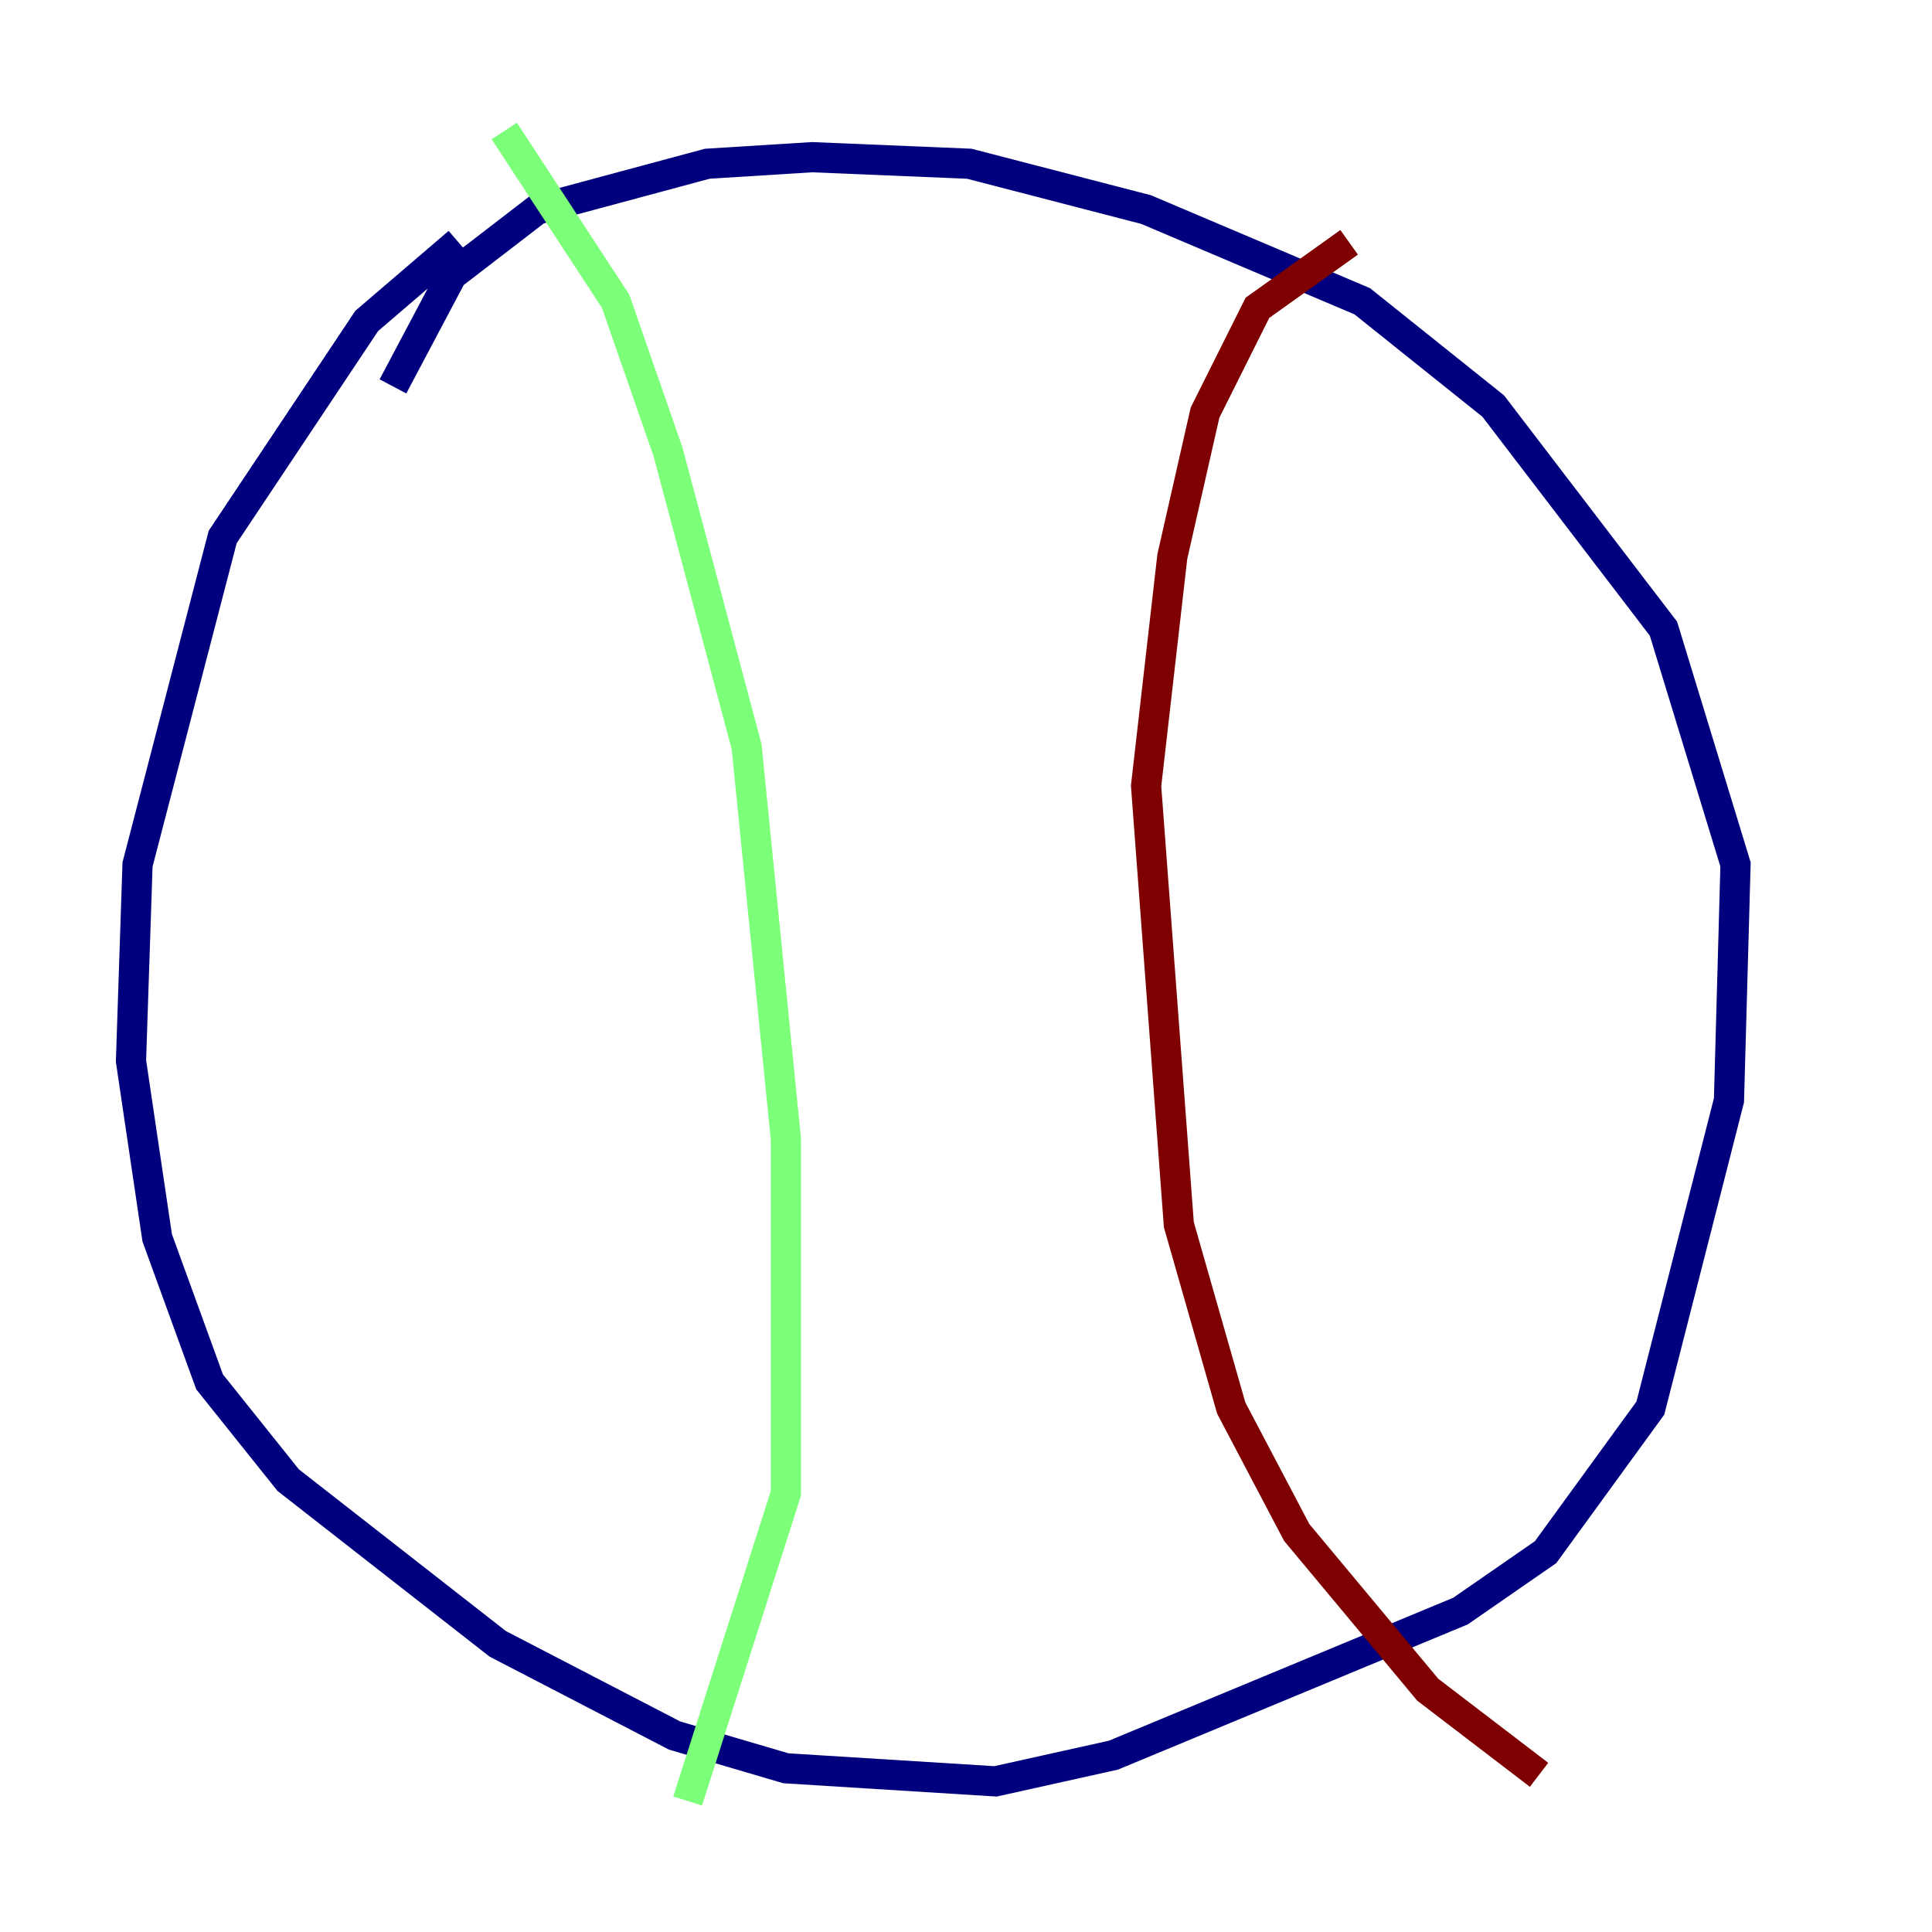 <?xml version="1.0" encoding="utf-8" ?>
<svg baseProfile="tiny" height="128" version="1.2" viewBox="0,0,128,128" width="128" xmlns="http://www.w3.org/2000/svg" xmlns:ev="http://www.w3.org/2001/xml-events" xmlns:xlink="http://www.w3.org/1999/xlink"><defs /><polyline fill="none" points="30.373,16.054 24.298,21.261 14.752,35.58 9.112,57.275 8.678,70.291 10.414,82.007 13.885,91.552 19.091,98.061 32.976,108.909 44.691,114.983 52.068,117.153 65.953,118.02 73.763,116.285 96.759,106.739 102.4,102.834 109.342,93.288 114.549,72.895 114.983,57.275 110.21,41.654 98.929,26.902 90.251,19.959 75.932,13.885 64.217,10.848 53.803,10.414 46.861,10.848 35.58,13.885 29.939,18.224 26.034,25.6" stroke="#00007f" stroke-width="2" /><polyline fill="none" points="33.41,8.678 40.786,19.959 44.258,29.939 49.464,49.464 52.068,75.498 52.068,98.929 45.559,119.322" stroke="#7cff79" stroke-width="2" /><polyline fill="none" points="89.383,16.054 83.308,20.393 79.837,27.336 77.668,36.881 75.932,52.068 78.102,81.139 81.573,93.288 85.912,101.532 94.59,111.946 101.966,117.586" stroke="#7f0000" stroke-width="2" /></svg>